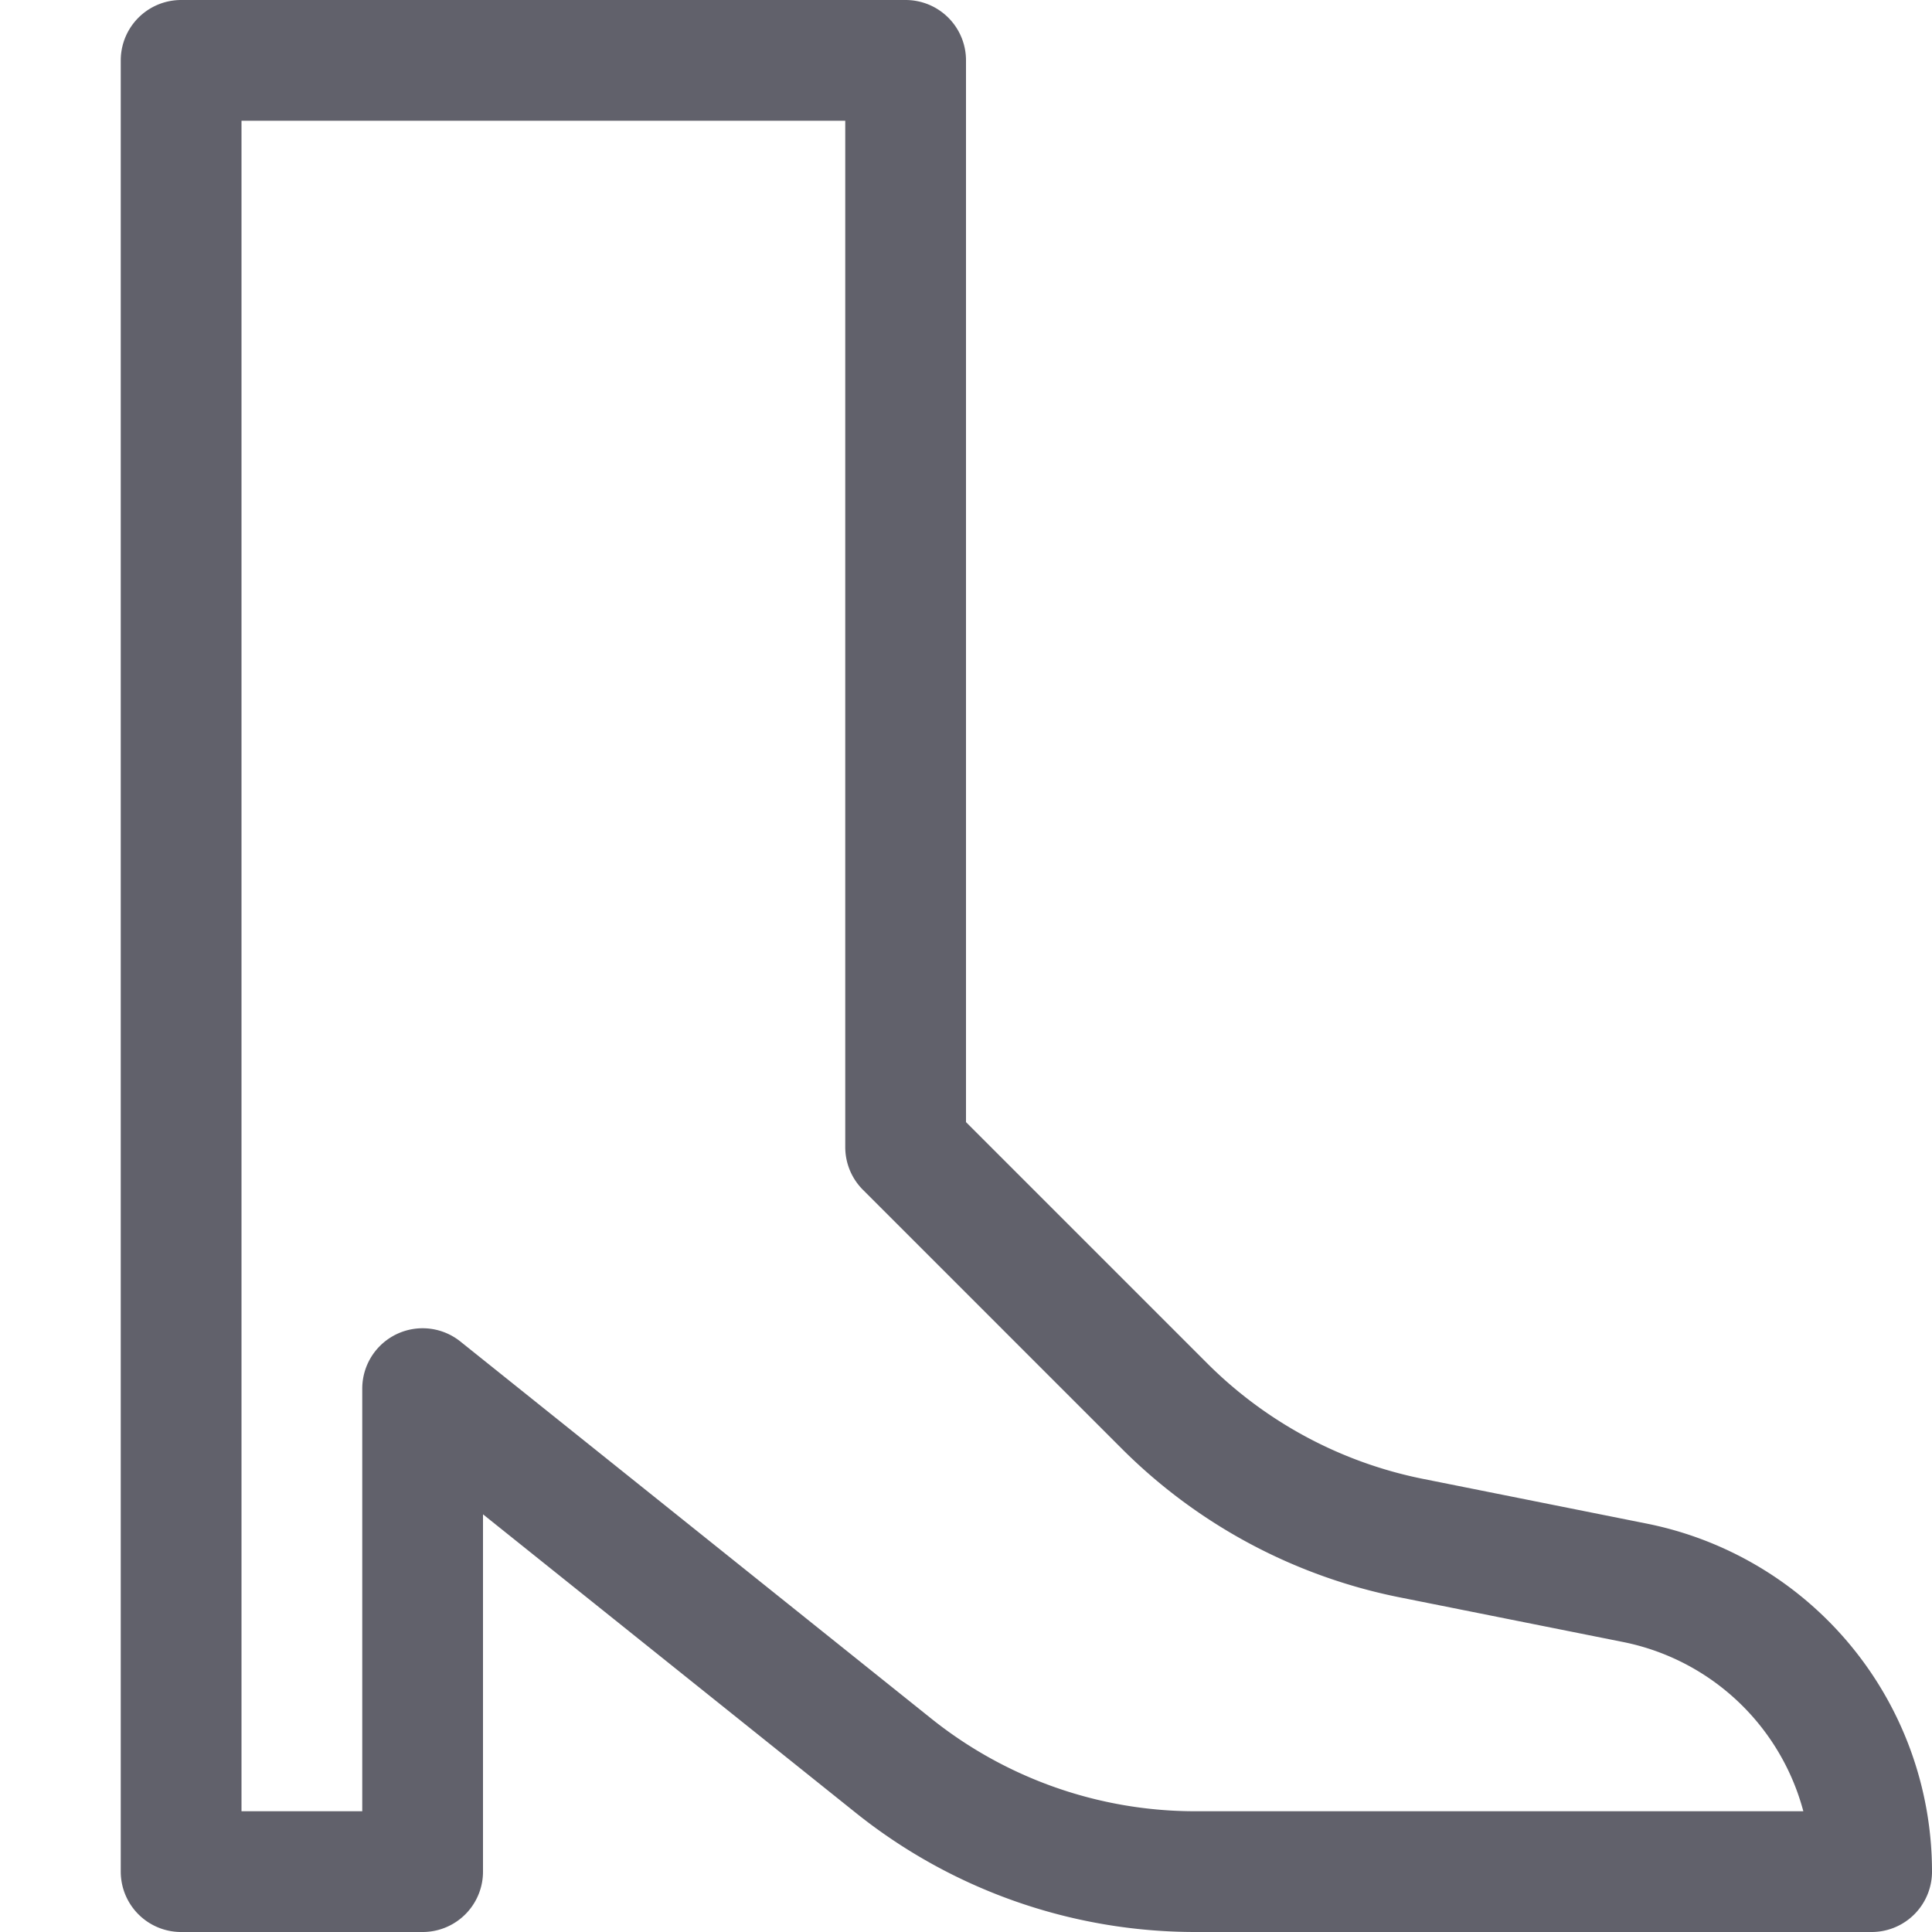 <svg xmlns="http://www.w3.org/2000/svg" height="16" width="16" viewBox="0 0 16 16"><title>boot woman 2</title><g fill="#61616b" class="nc-icon-wrapper"><path d="M7.5,9.5V.5h-6v15h2v-4l3.9,3.123a4,4,0,0,0,2.5.877h5.6a2.439,2.439,0,0,0-1.961-2.392l-1.851-.37a4,4,0,0,1-2.044-1.094Z" fill="none" stroke="#61616b" stroke-linecap="round" stroke-linejoin="round"></path></g></svg>